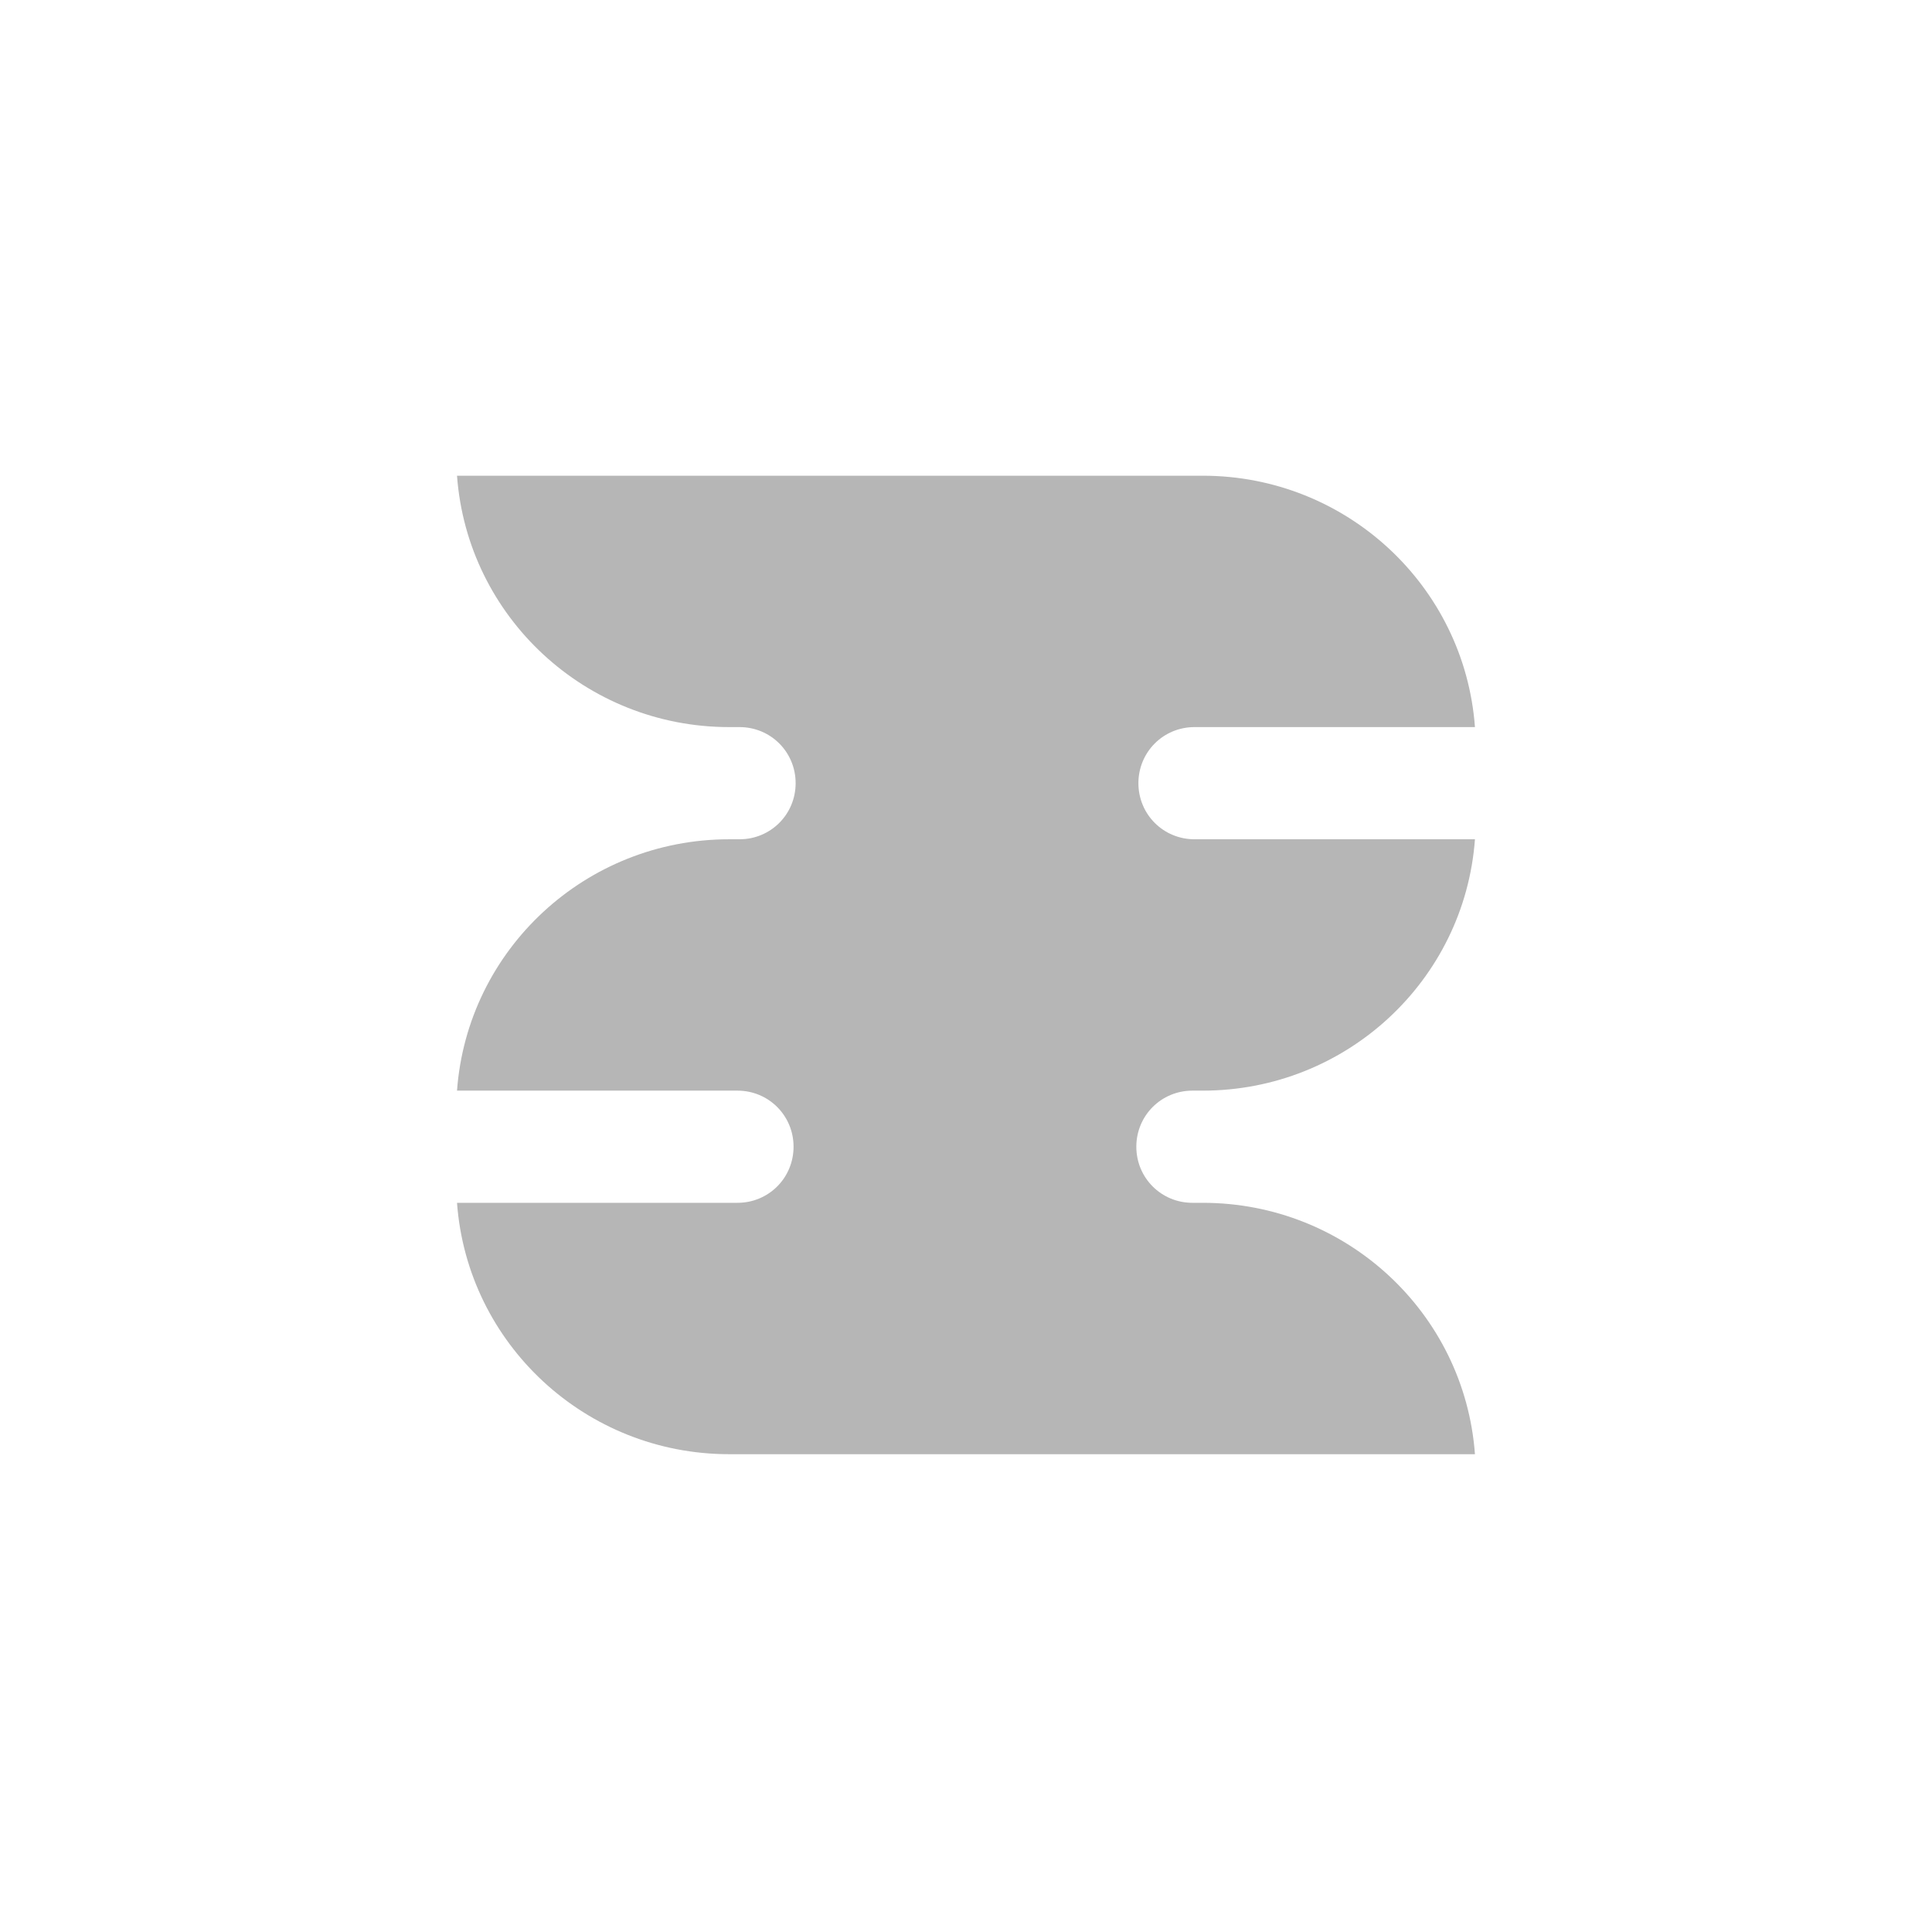 <svg width="160" height="160" viewBox="0 0 160 160" fill="none" xmlns="http://www.w3.org/2000/svg">
<path d="M37.848 99.612H61.074C63.654 99.612 65.719 97.548 65.719 94.967C65.719 92.387 63.654 90.322 61.074 90.322H37.848C38.708 78.623 48.514 69.505 60.385 69.505H61.245C63.826 69.505 65.891 67.44 65.891 64.86C65.891 62.279 63.826 60.215 61.245 60.215H60.385C48.514 60.215 38.708 51.096 37.848 39.397H99.611C111.482 39.397 121.289 48.516 122.149 60.215H98.923C96.342 60.215 94.278 62.279 94.278 64.86C94.278 67.44 96.342 69.505 98.923 69.505H122.149C121.289 81.204 111.482 90.322 99.611 90.322H98.751C96.17 90.322 94.106 92.387 94.106 94.967C94.106 97.548 96.17 99.612 98.751 99.612H99.611C111.482 99.612 121.289 108.731 122.149 120.43H60.385C48.514 120.43 38.708 111.311 37.848 99.612Z" fill="#B6B6B6"/>
</svg>
